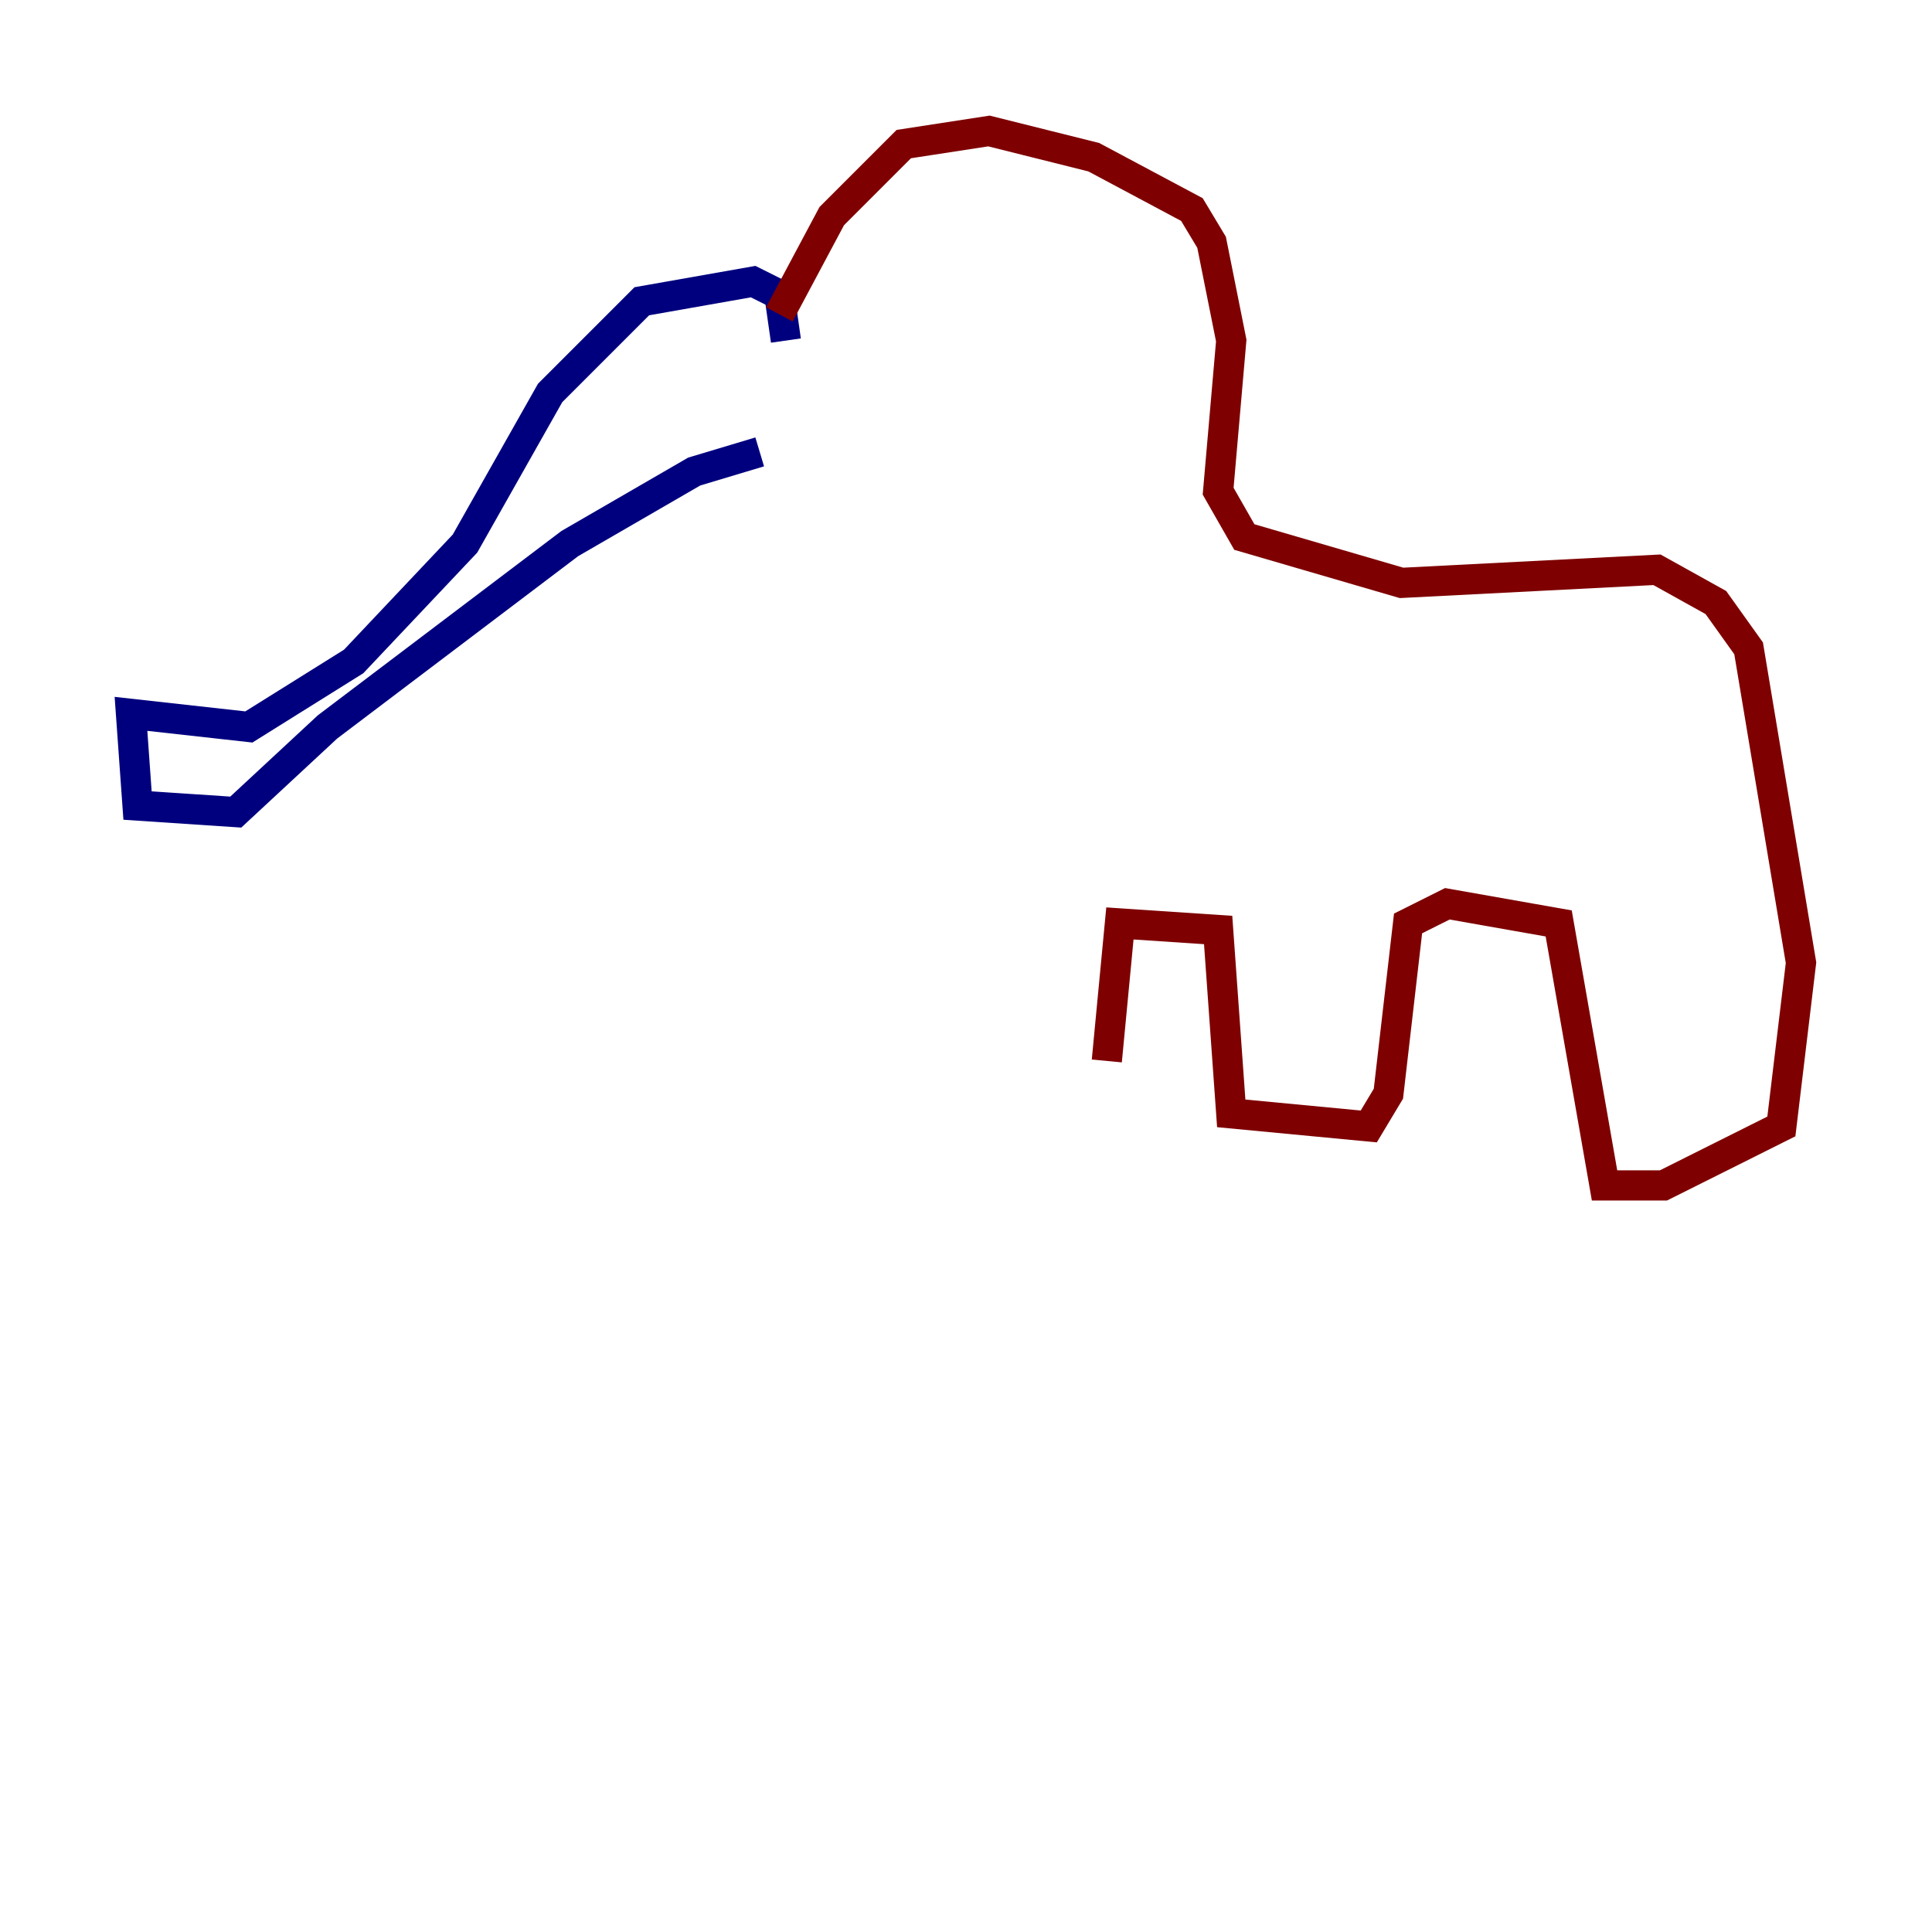 <?xml version="1.0" encoding="utf-8" ?>
<svg baseProfile="tiny" height="128" version="1.2" viewBox="0,0,128,128" width="128" xmlns="http://www.w3.org/2000/svg" xmlns:ev="http://www.w3.org/2001/xml-events" xmlns:xlink="http://www.w3.org/1999/xlink"><defs /><polyline fill="none" points="52.068,22.563 51.634,19.525 49.898,18.658 42.522,19.959 36.447,26.034 30.807,36.014 23.43,43.824 16.488,48.163 8.678,47.295 9.112,53.37 15.62,53.803 21.695,48.163 37.749,36.014 45.993,31.241 50.332,29.939" stroke="#00007f" stroke-width="2" /><polyline fill="none" points="51.634,20.827 55.105,14.319 59.878,9.546 65.519,8.678 72.461,10.414 78.969,13.885 80.271,16.054 81.573,22.563 80.705,32.542 82.441,35.58 92.854,38.617 109.776,37.749 113.681,39.919 115.851,42.956 119.322,63.783 118.02,74.63 110.21,78.536 106.305,78.536 103.268,61.18 95.891,59.878 93.288,61.18 91.986,72.461 90.685,74.63 81.573,73.763 80.705,61.614 74.197,61.18 73.329,70.291" stroke="#7f0000" stroke-width="2" /></svg>